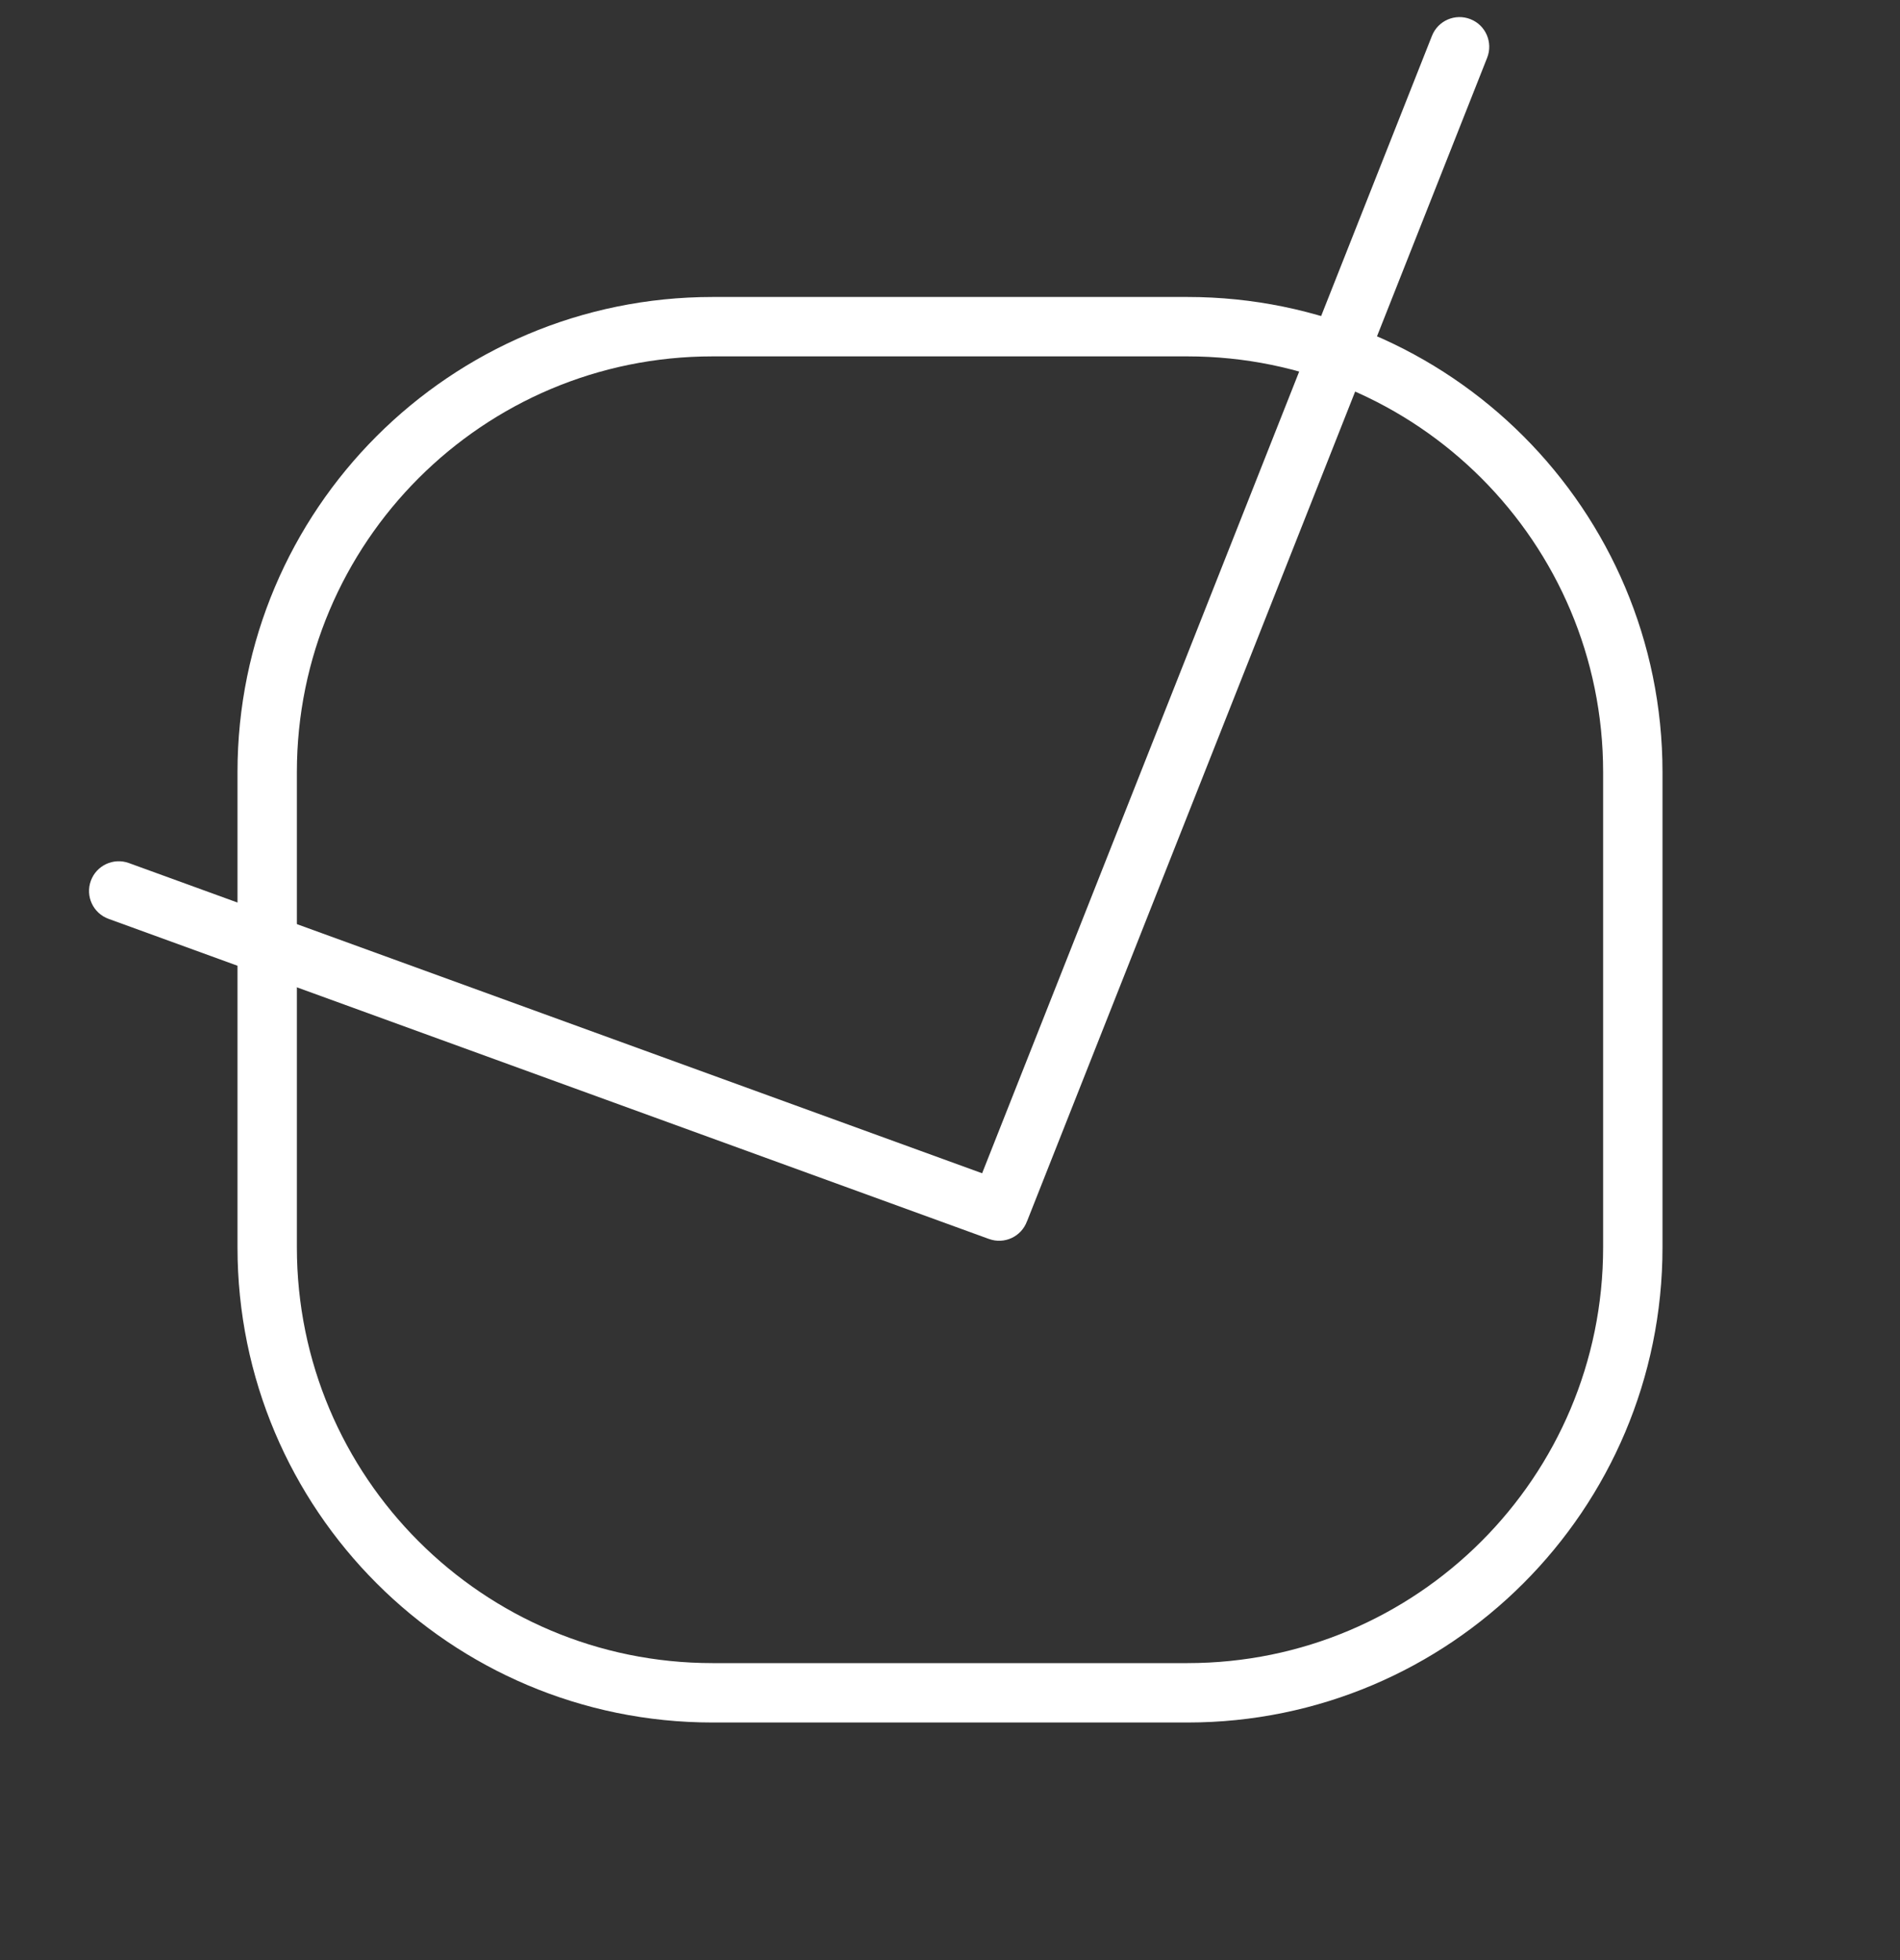 <svg width="32" height="33" viewBox="0 0 32 33" fill="none" xmlns="http://www.w3.org/2000/svg">
<rect x="0" y="0" width="32" height="33" fill="#333333" stroke="none"/>
<path d="M4.5 13C4.5 8.858 7.858 5.5 12 5.5H20C24.142 5.5 27.5 8.858 27.5 13V21C27.5 25.142 24.142 28.5 20 28.5H12C7.858 28.5 4.5 25.142 4.5 21V13Z" stroke="white"/>
<path fill-rule="evenodd" clip-rule="evenodd" d="M16.653 20.858L1.829 15.47C1.569 15.376 1.435 15.089 1.53 14.829C1.624 14.57 1.911 14.436 2.17 14.53L16.541 19.753L24.117 0.604C24.218 0.347 24.509 0.221 24.766 0.323C25.023 0.424 25.148 0.715 25.047 0.972L17.298 20.56C17.298 20.56 17.297 20.56 17.297 20.56C17.203 20.82 16.916 20.954 16.657 20.859L16.653 20.858Z" fill="white"/>
</svg>
